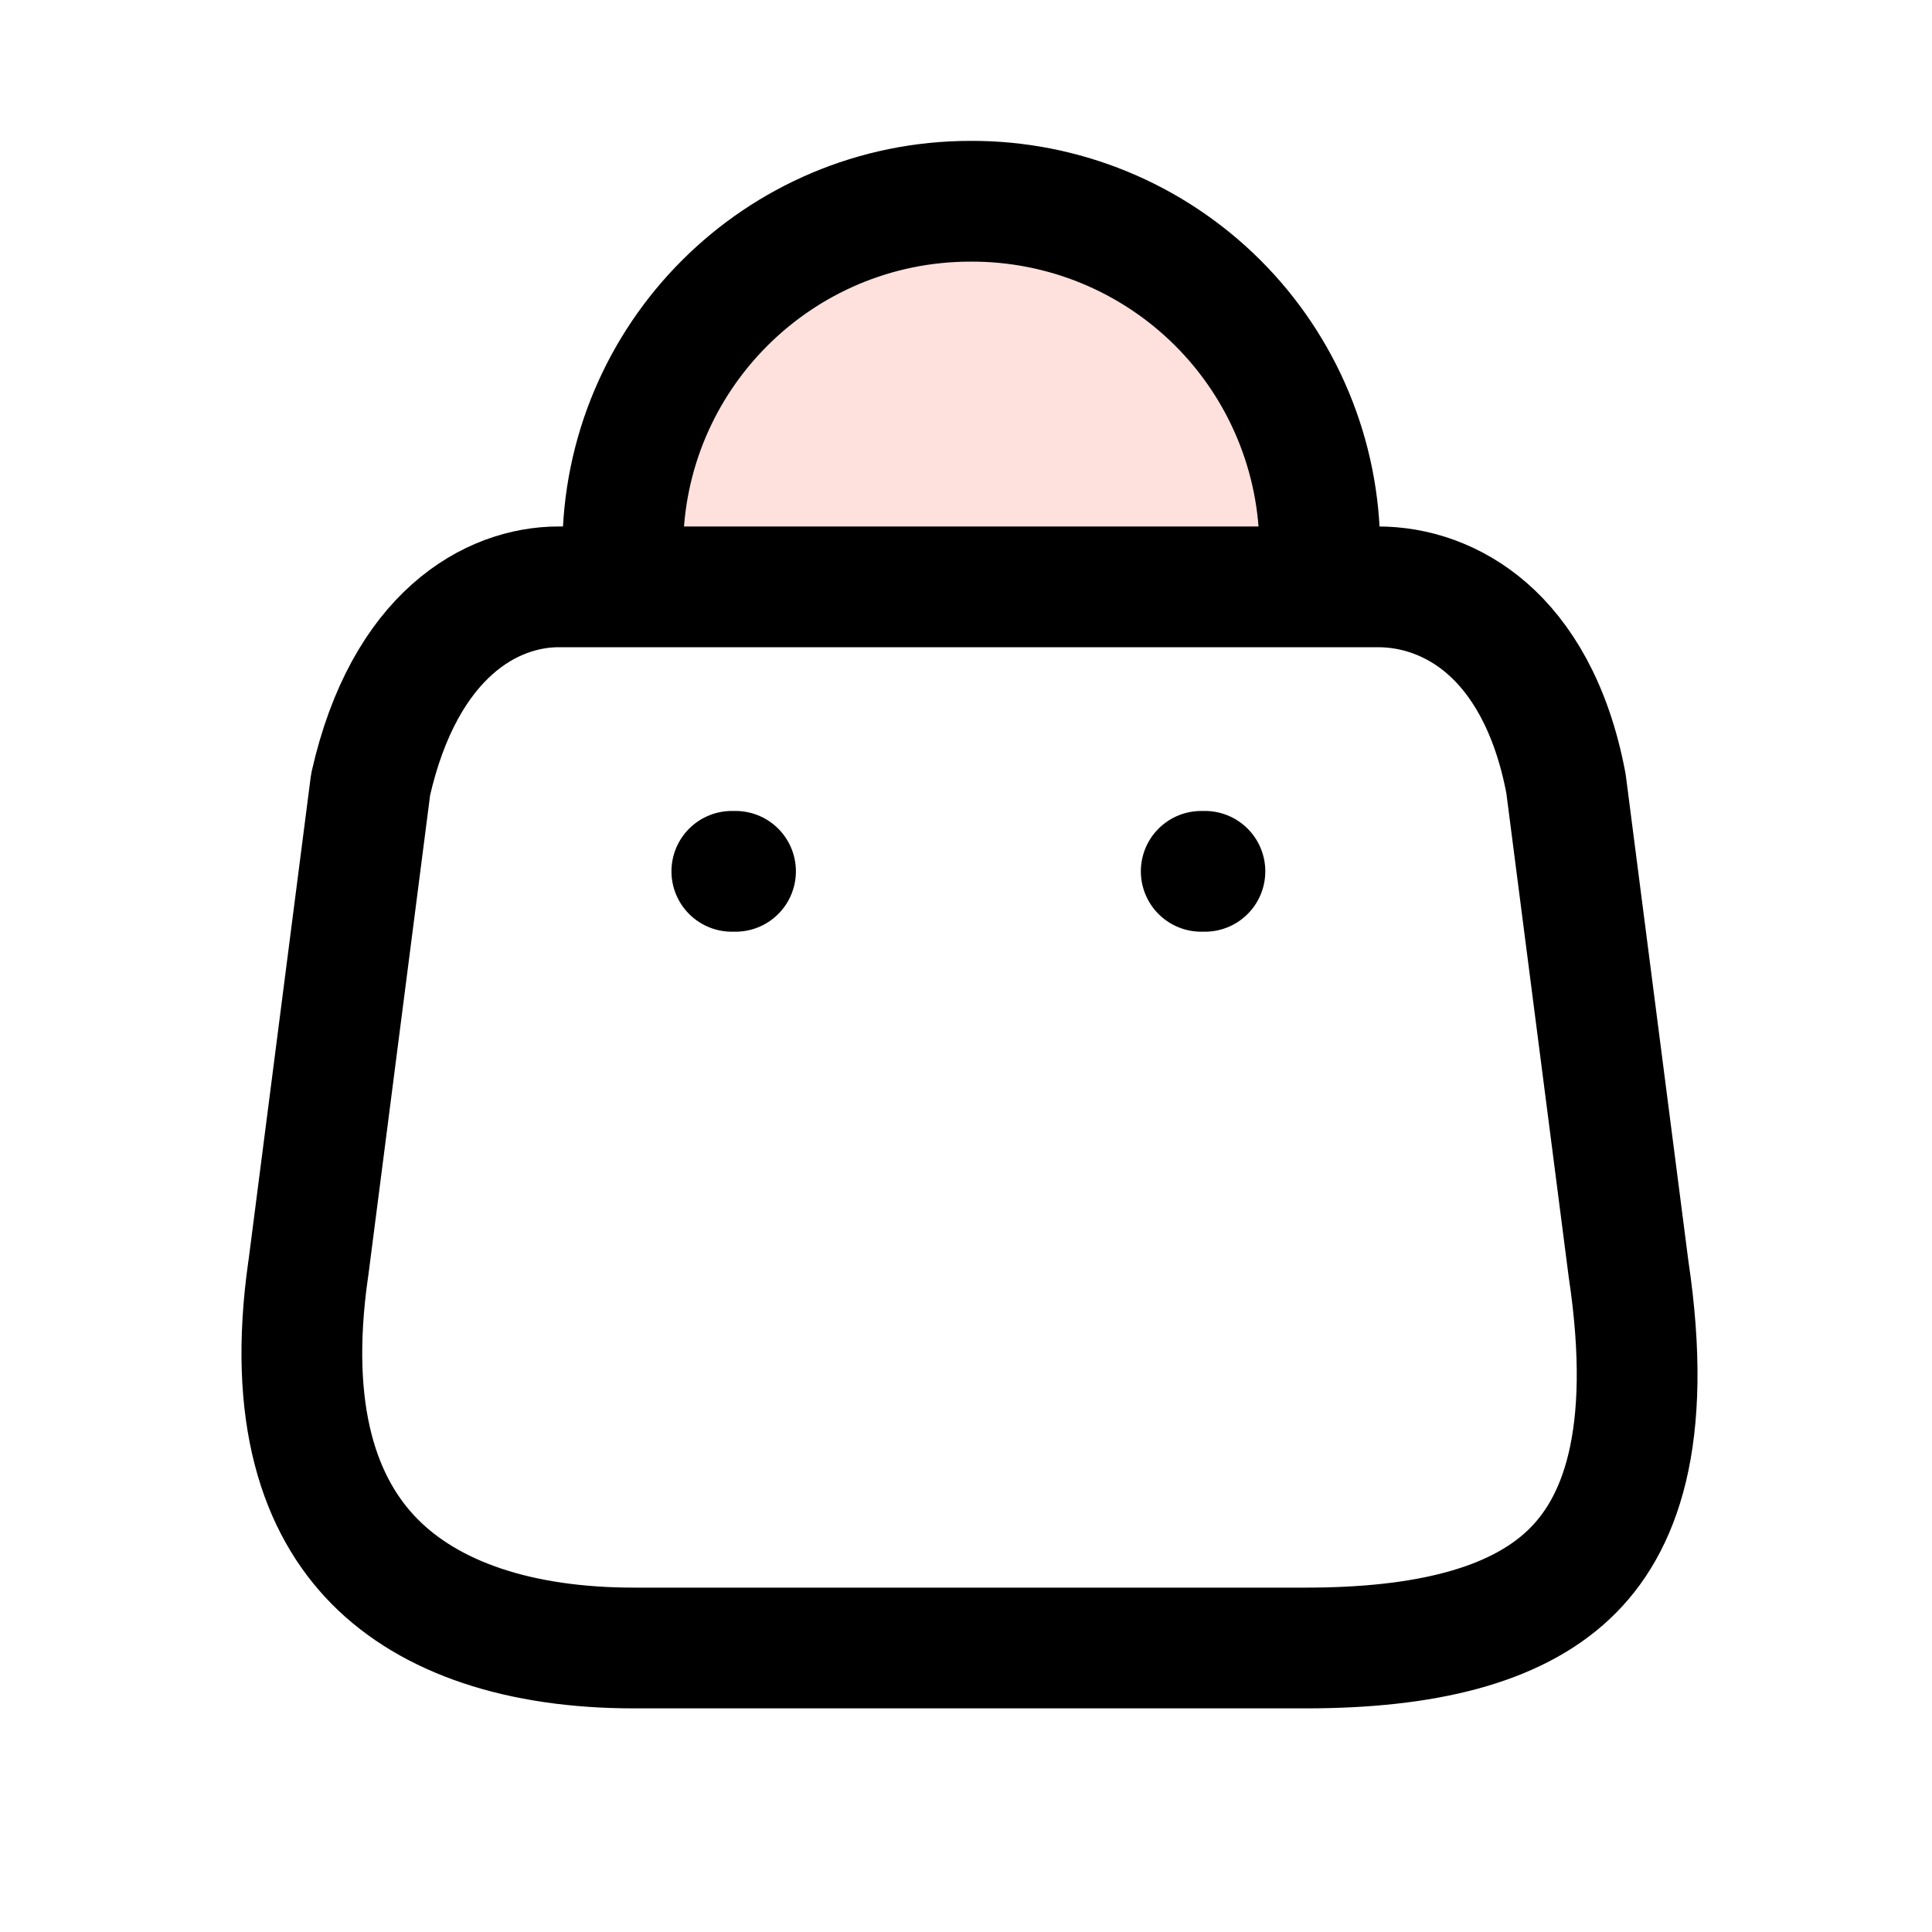 <svg width="24" height="24" viewBox="0 0 24 24" fill="none" xmlns="http://www.w3.org/2000/svg">
<path d="M7.736 6.82C7.736 4.434 9.671 2.5 12.057 2.5C13.206 2.495 14.309 2.948 15.124 3.759C15.938 4.57 16.395 5.671 16.395 6.82" fill="#FA6650" fill-opacity="0.2"/>
<path d="M7.736 6.82C7.736 4.434 9.671 2.5 12.057 2.5C13.206 2.495 14.309 2.948 15.124 3.759C15.938 4.57 16.395 5.671 16.395 6.82" stroke="black" stroke-width="1.5" stroke-linecap="round" stroke-linejoin="round"/>
<path d="M9.091 10.824H9.137" stroke="black" stroke-width="1.5" stroke-linecap="round" stroke-linejoin="round"/>
<path d="M14.922 10.824H14.968" stroke="black" stroke-width="1.5" stroke-linecap="round" stroke-linejoin="round"/>
<path d="M20.229 15.753L20.231 15.768C20.546 17.875 20.119 18.968 19.484 19.564C18.811 20.197 17.703 20.472 16.222 20.472H7.874C6.455 20.472 5.344 20.098 4.652 19.396C3.979 18.714 3.568 17.585 3.829 15.763L3.829 15.763L3.831 15.753L4.604 9.745C5.026 7.878 6.106 7.29 6.94 7.29H17.119C17.57 7.29 18.058 7.444 18.475 7.808C18.887 8.168 19.271 8.77 19.453 9.732L20.229 15.753Z" stroke="black" stroke-width="1.5" stroke-linecap="round" stroke-linejoin="round"/>
</svg>
